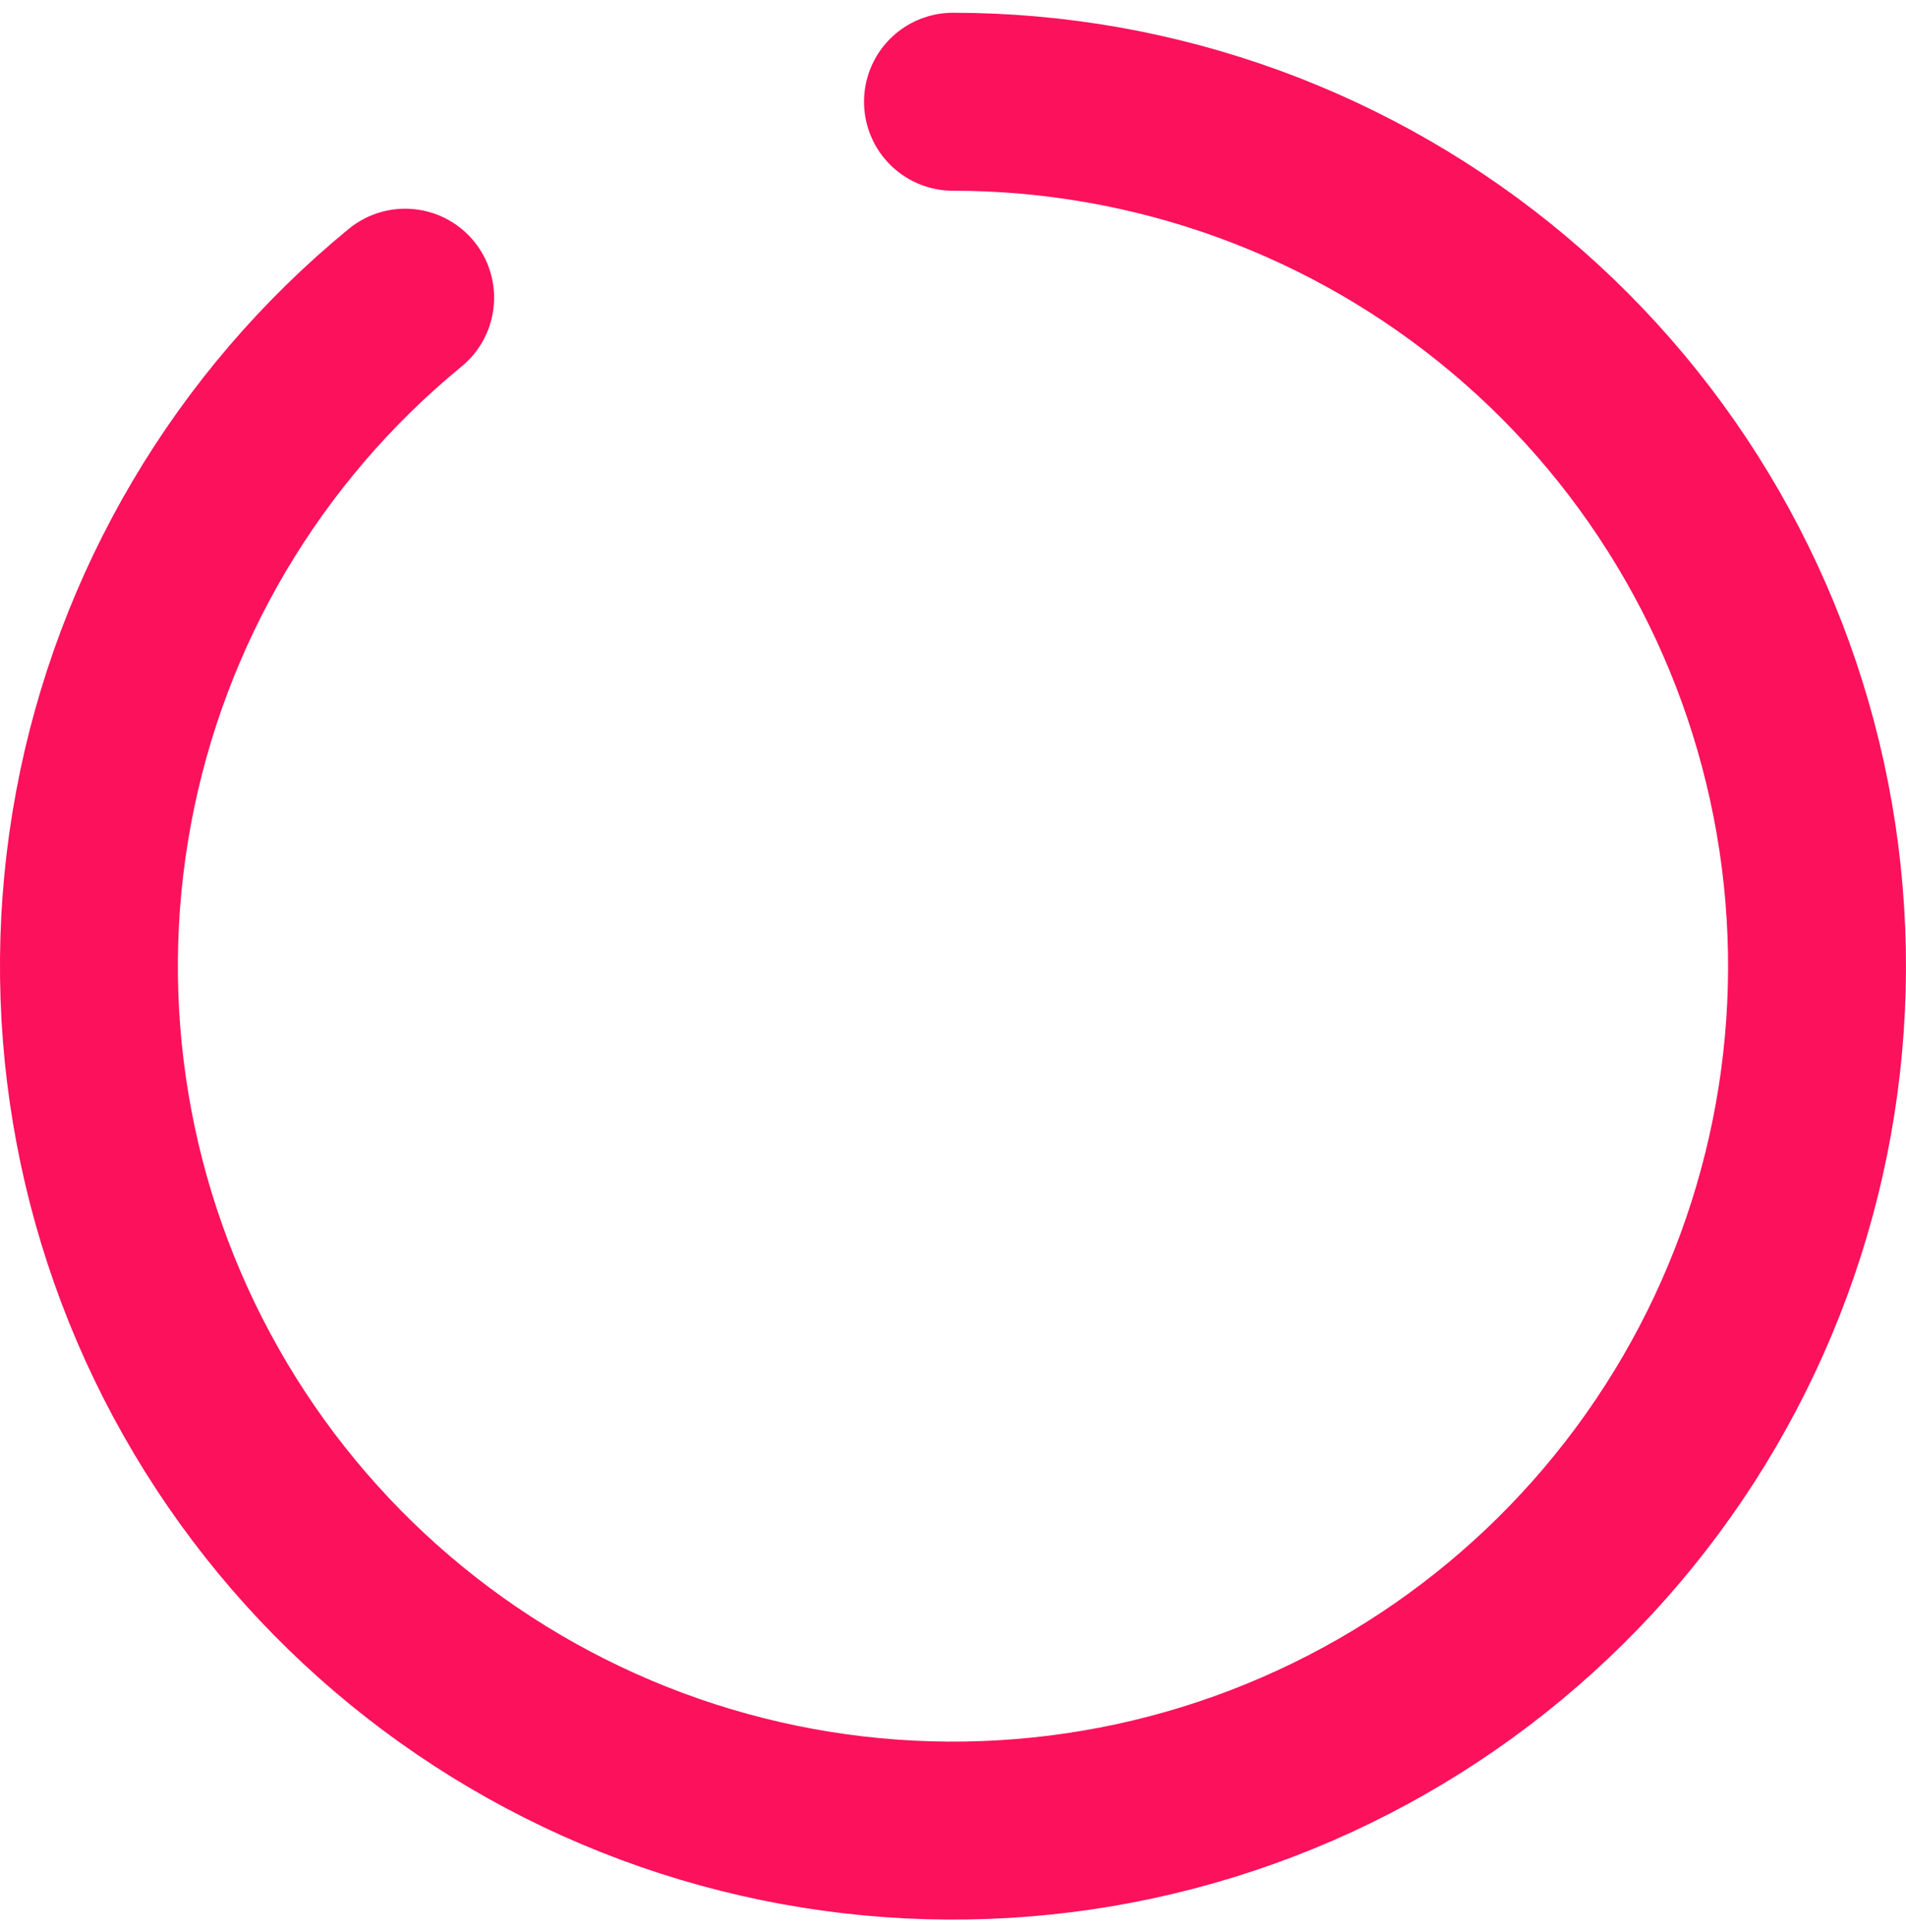 <svg width="75" height="76" viewBox="0 0 75 76" fill="none" xmlns="http://www.w3.org/2000/svg">
<path d="M37.499 4.002C45.509 4.002 53.262 6.83 59.391 11.988C65.52 17.145 69.631 24.301 70.999 32.194C72.368 40.086 70.906 48.208 66.871 55.128C62.836 62.048 56.488 67.321 48.945 70.017C41.403 72.714 33.15 72.661 25.643 69.868C18.135 67.074 11.855 61.72 7.91 54.749C3.964 47.778 2.607 39.638 4.076 31.764C5.546 23.89 9.748 16.787 15.943 11.709" stroke="#FC115C" stroke-width="7" stroke-linecap="round"/>
</svg>
